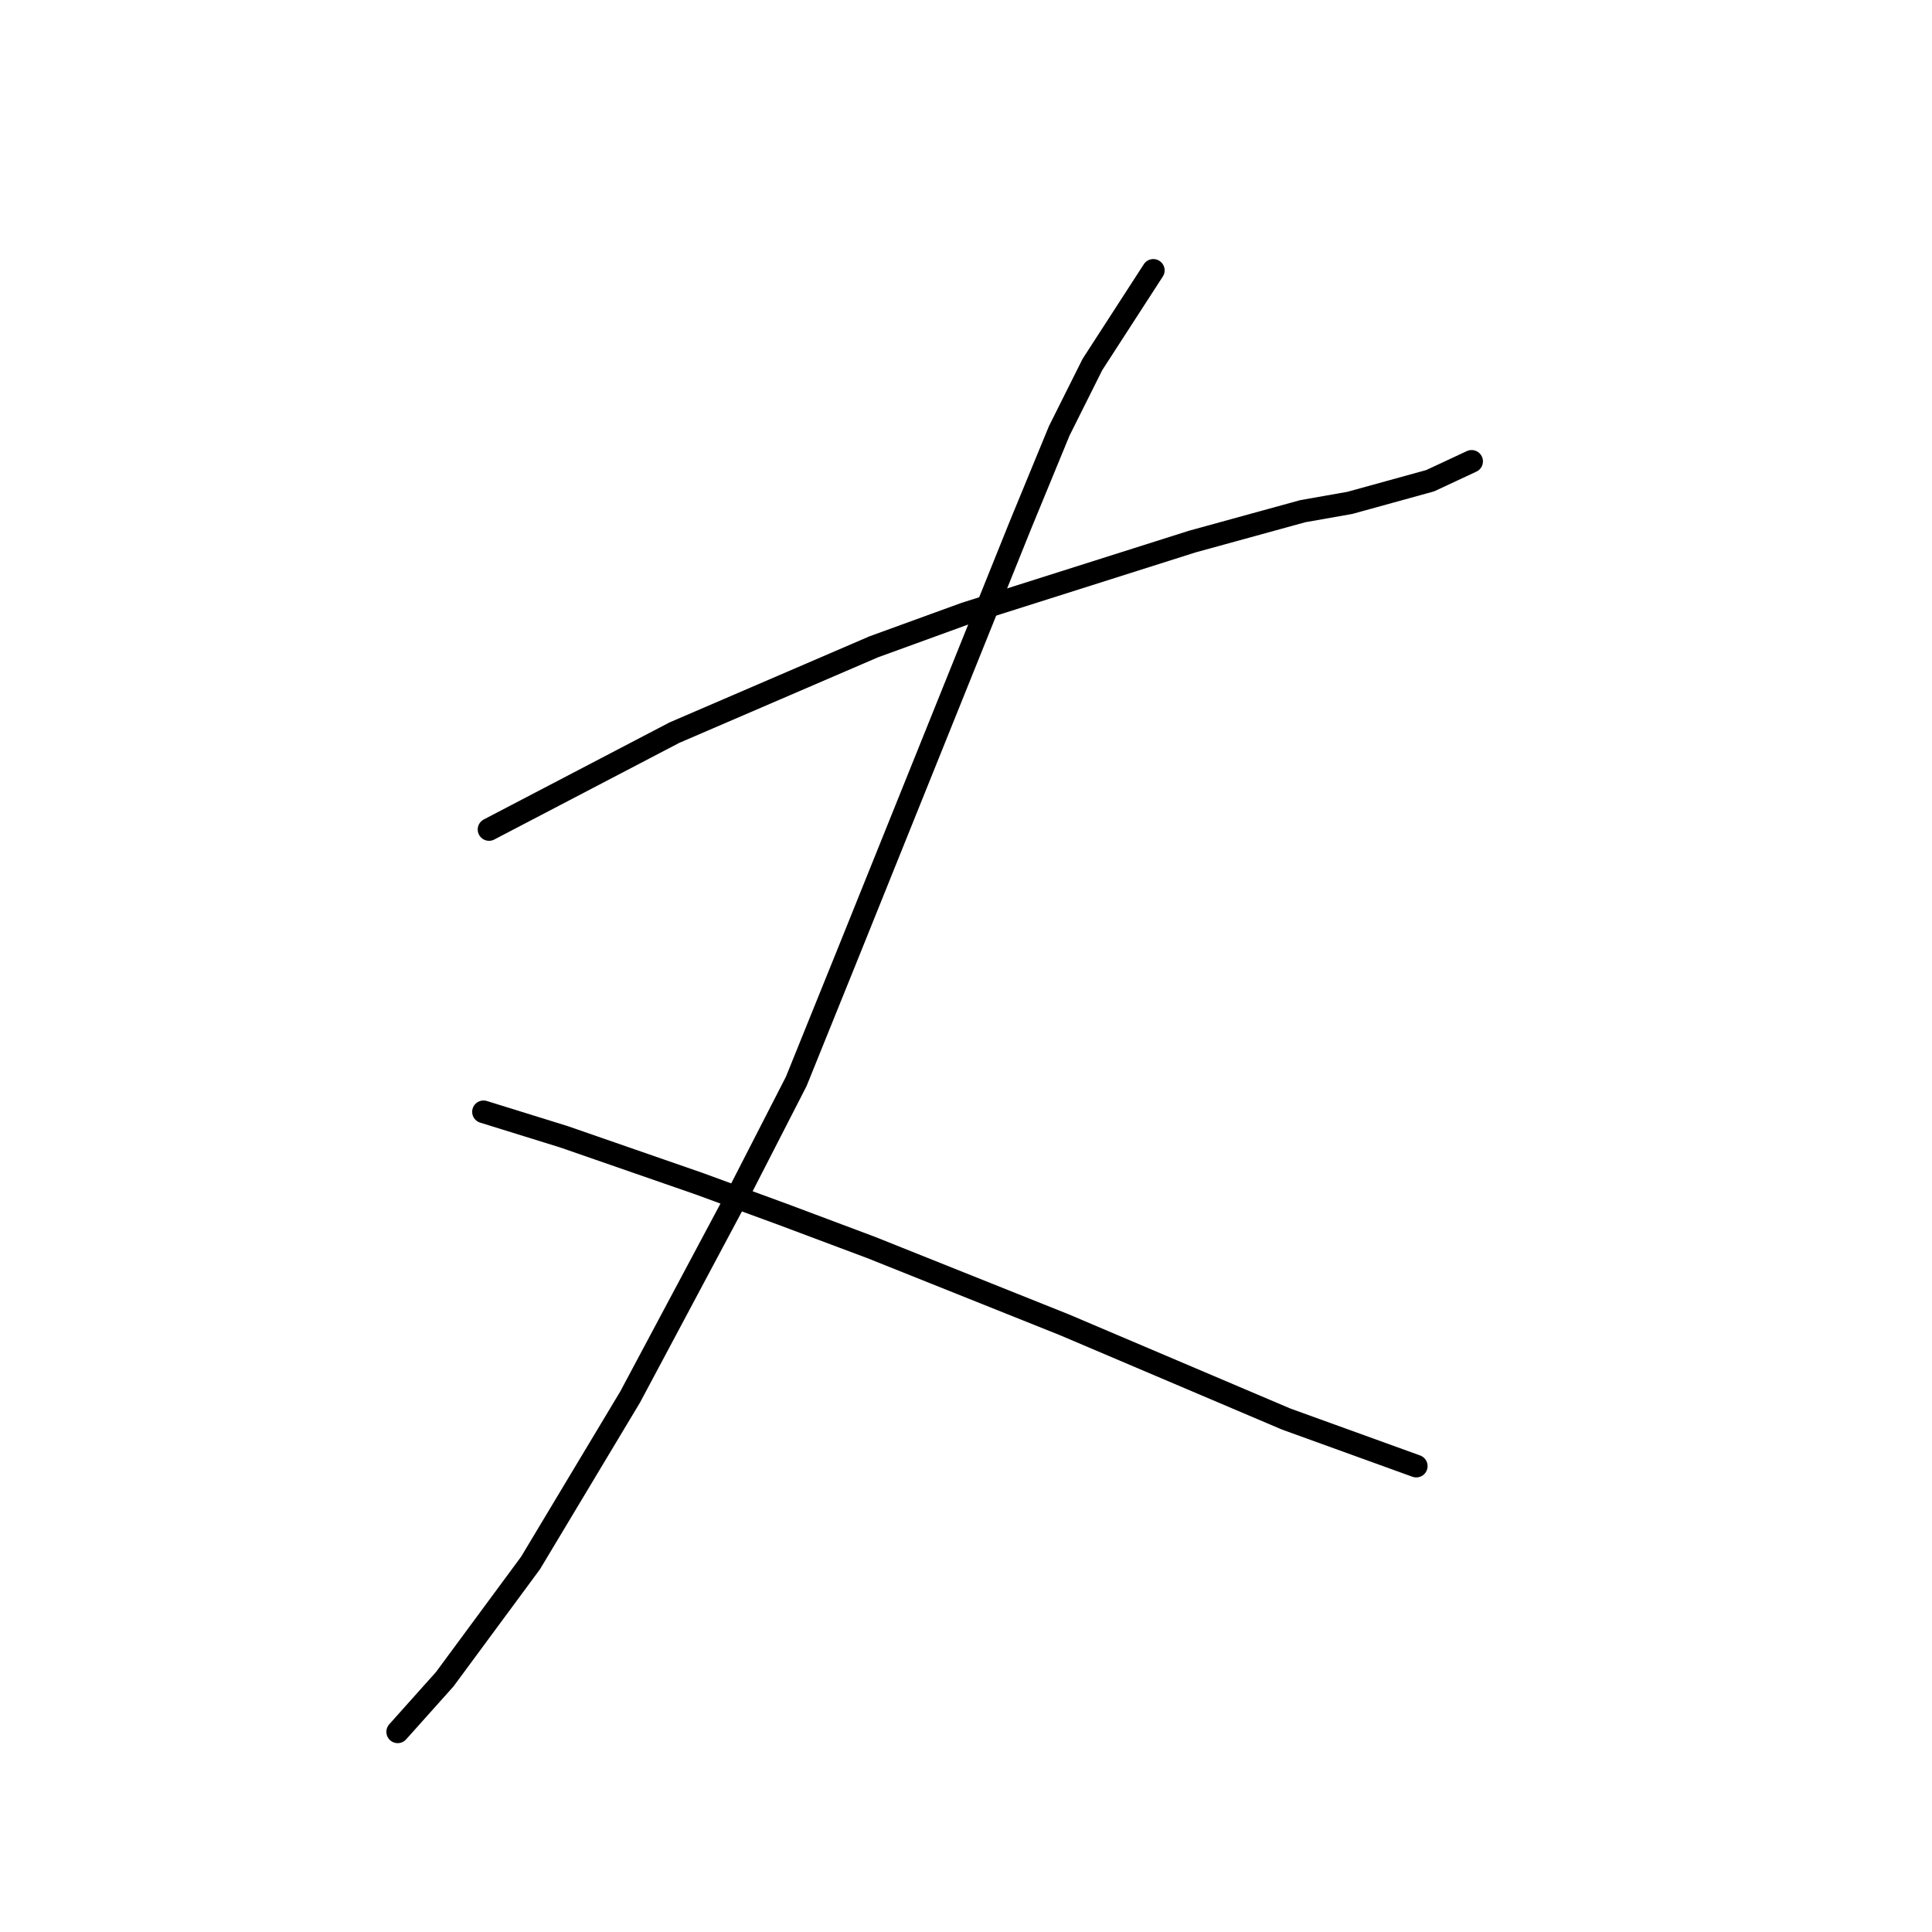 <?xml version="1.0" standalone="no"?>
    <svg width="256" height="256" xmlns="http://www.w3.org/2000/svg" version="1.1">
    <polyline stroke="black" stroke-width="3" stroke-linecap="round" fill="transparent" stroke-linejoin="round" points="64.799 109.912 89.371 97.075 115.778 85.706 127.881 81.305 157.955 71.769 172.625 67.735 178.86 66.634 189.496 63.7 194.998 61.133 194.998 61.133 " />
        <polyline stroke="black" stroke-width="3" stroke-linecap="round" fill="transparent" stroke-linejoin="round" points="152.82 35.827 144.752 48.296 140.351 57.099 135.216 69.568 112.477 126.049 105.509 143.287 98.174 157.59 83.503 185.097 70.3 207.102 58.931 222.506 52.696 229.475 52.696 229.475 " />
        <polyline stroke="black" stroke-width="3" stroke-linecap="round" fill="transparent" stroke-linejoin="round" points="64.065 147.321 74.701 150.622 92.672 156.857 103.675 160.891 115.411 165.292 141.084 175.561 170.425 188.031 187.662 194.266 187.662 194.266 " />
        </svg>